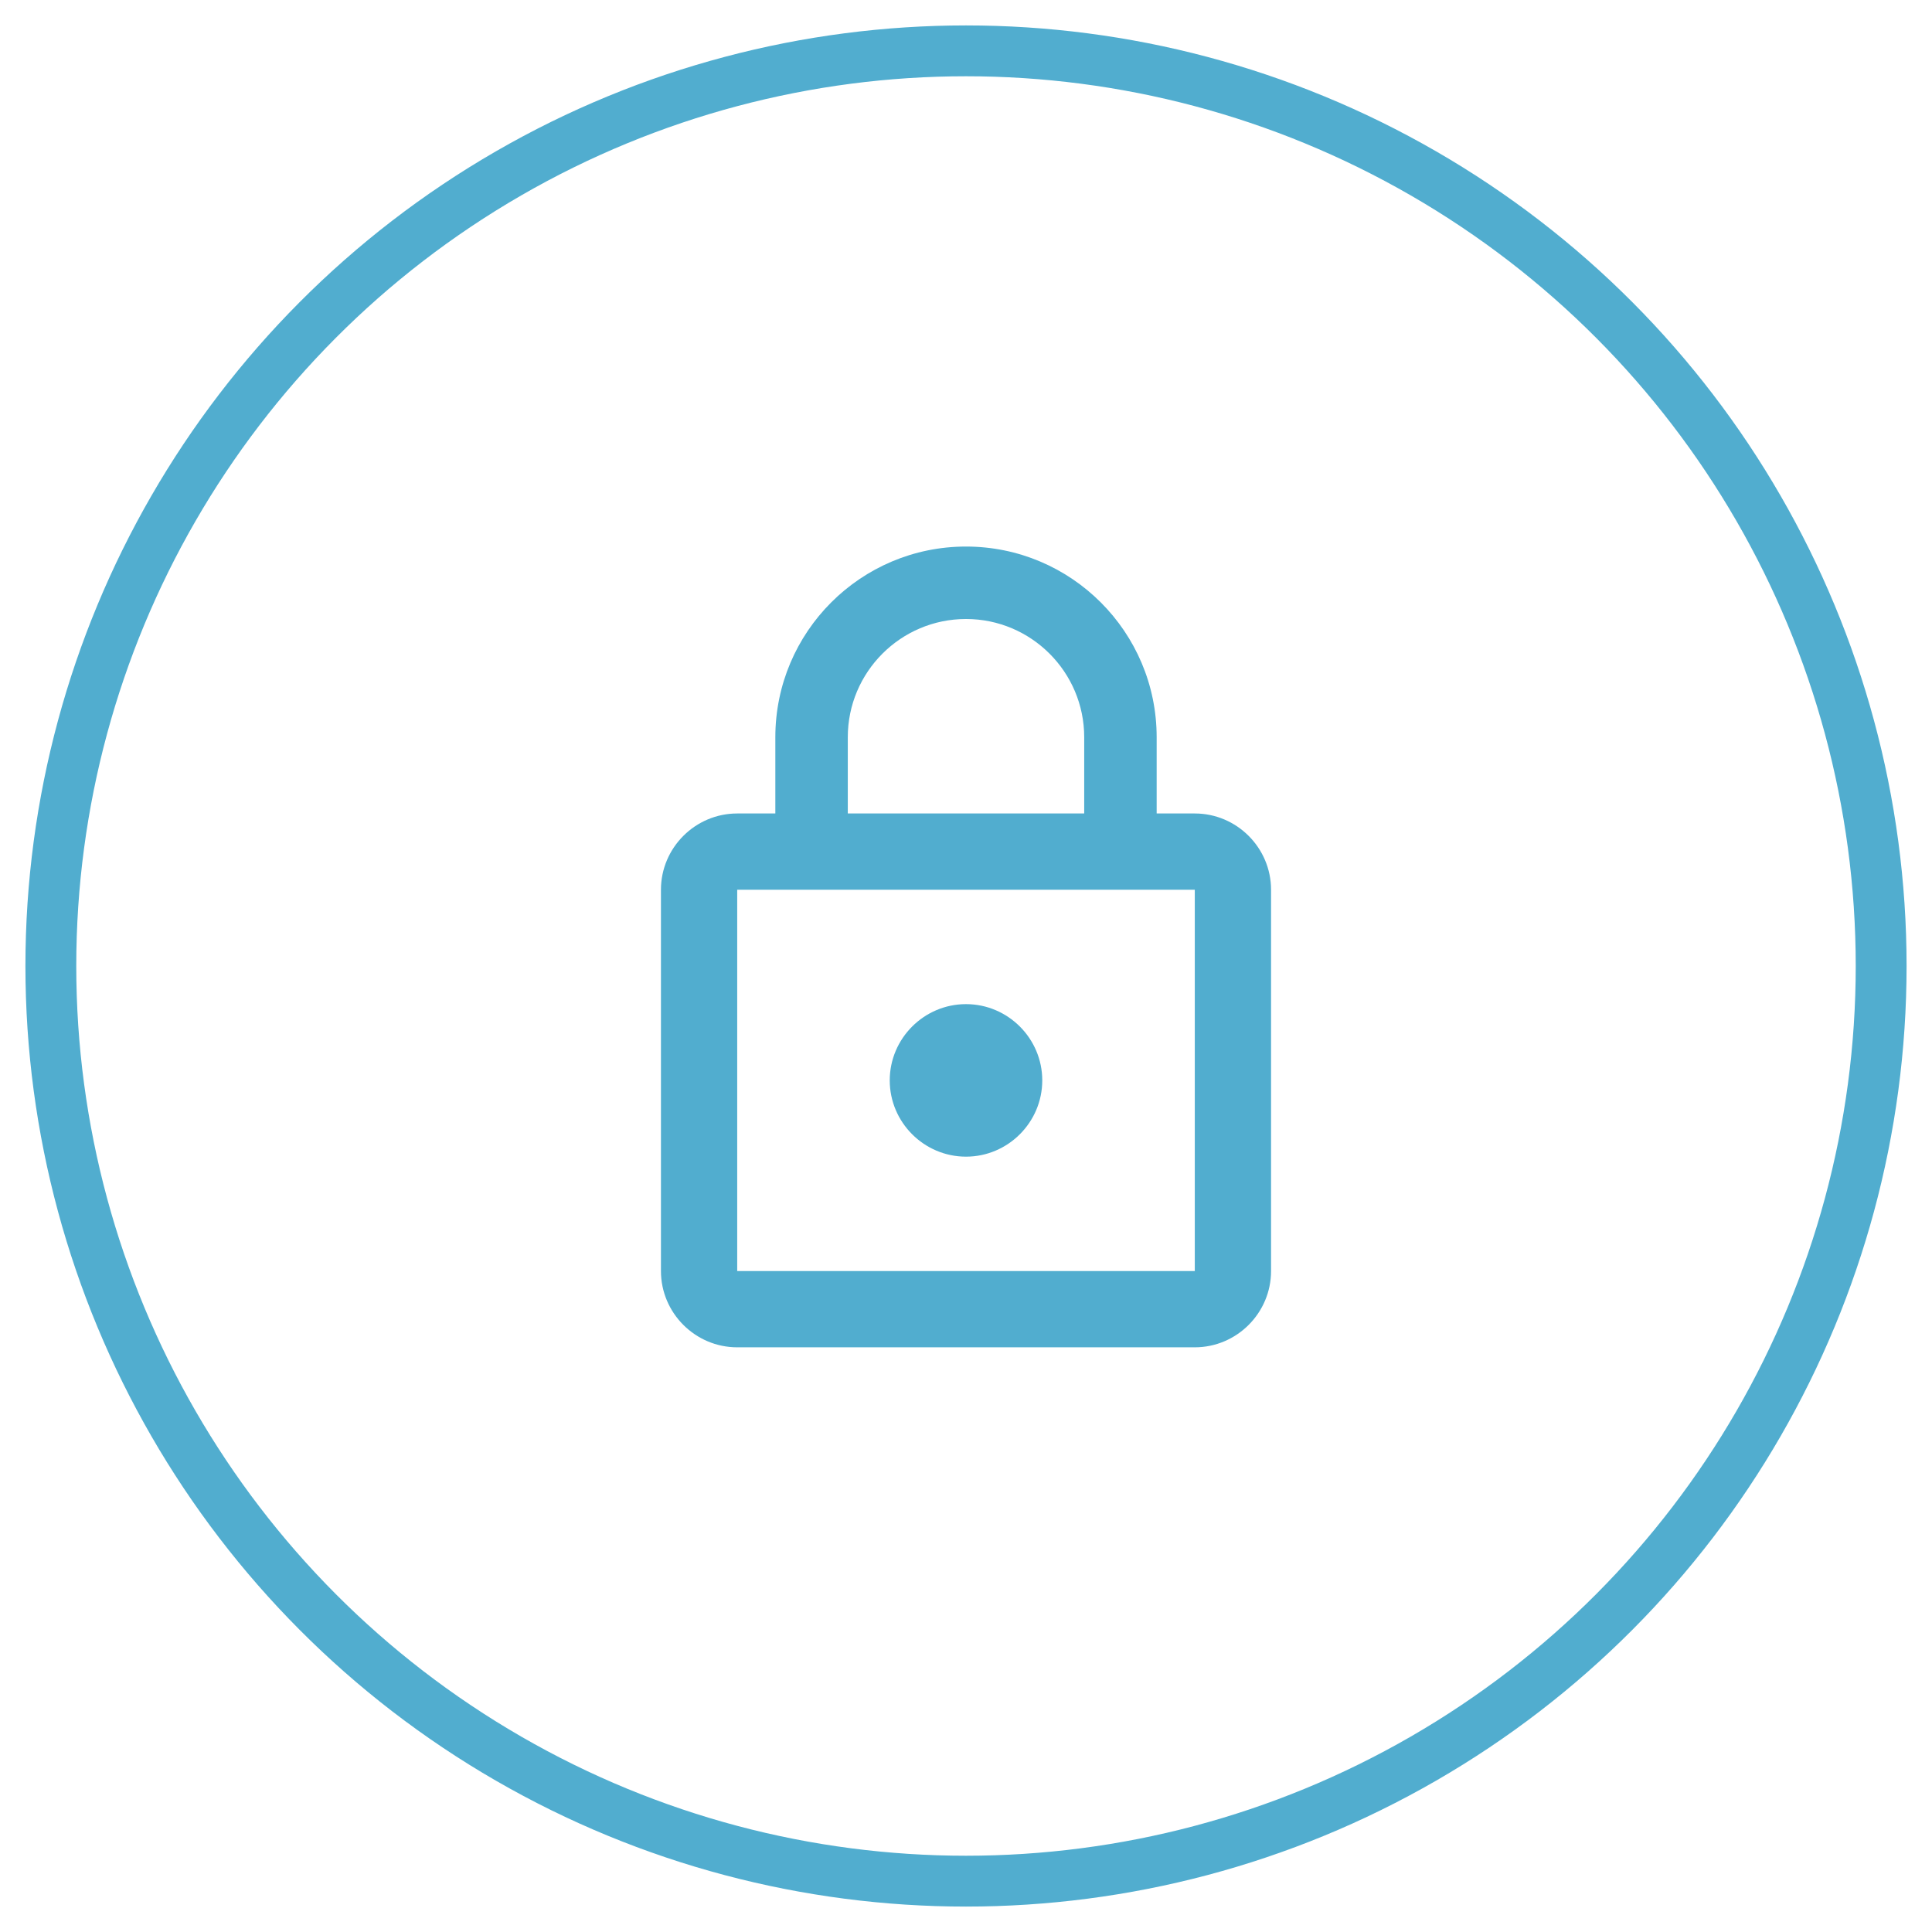 <?xml version="1.0" encoding="UTF-8"?>
<svg width="38px" height="38px" viewBox="0 0 38 38" version="1.1" xmlns="http://www.w3.org/2000/svg" xmlns:xlink="http://www.w3.org/1999/xlink">
    <!-- Generator: Sketch 49.2 (51160) - http://www.bohemiancoding.com/sketch -->
    <title>ic_lock_outline_black_24px</title>
    <desc>Created with Sketch.</desc>
    <defs>
        <polygon id="path-1" points="9 9 27 9 27 27 9 27"></polygon>
    </defs>
    <g id="首页" stroke="none" stroke-width="1" fill="none" fill-rule="evenodd">
        <g id="付费文章未购买" transform="translate(-168, -347)">
            <g id="解锁文章" transform="translate(126, 348)">
                <g id="ic_lock_outline_black_24px" transform="translate(43, 0)">
                    <circle id="Oval-4" stroke="#51ADCF" cx="18" cy="18" r="18"></circle>
                    <mask id="mask-2" fill="white">
                        <use xlink:href="#path-1"></use>
                    </mask>
                    <g id="a"></g>
                    <path d="M18,21.75 C18.825,21.75 19.5,21.075 19.5,20.25 C19.5,19.425 18.825,18.75 18,18.75 C17.175,18.75 16.5,19.425 16.5,20.25 C16.5,21.075 17.175,21.75 18,21.75 Z M22.5,15 L21.75,15 L21.75,13.5 C21.75,11.43 20.07,9.75 18,9.75 C15.93,9.75 14.25,11.43 14.25,13.5 L14.25,15 L13.5,15 C12.675,15 12,15.675 12,16.5 L12,24 C12,24.825 12.675,25.5 13.5,25.5 L22.5,25.5 C23.325,25.5 24,24.825 24,24 L24,16.5 C24,15.675 23.325,15 22.5,15 Z M15.675,13.5 C15.675,12.217 16.718,11.175 18,11.175 C19.282,11.175 20.325,12.217 20.325,13.5 L20.325,15 L15.675,15 L15.675,13.5 Z M22.5,24 L13.5,24 L13.5,16.5 L22.5,16.5 L22.5,24 Z" id="Shape" fill="#51ADCF" fill-rule="nonzero" mask="url(#mask-2)"></path>
                </g>
            </g>
        </g>
    </g>
</svg>